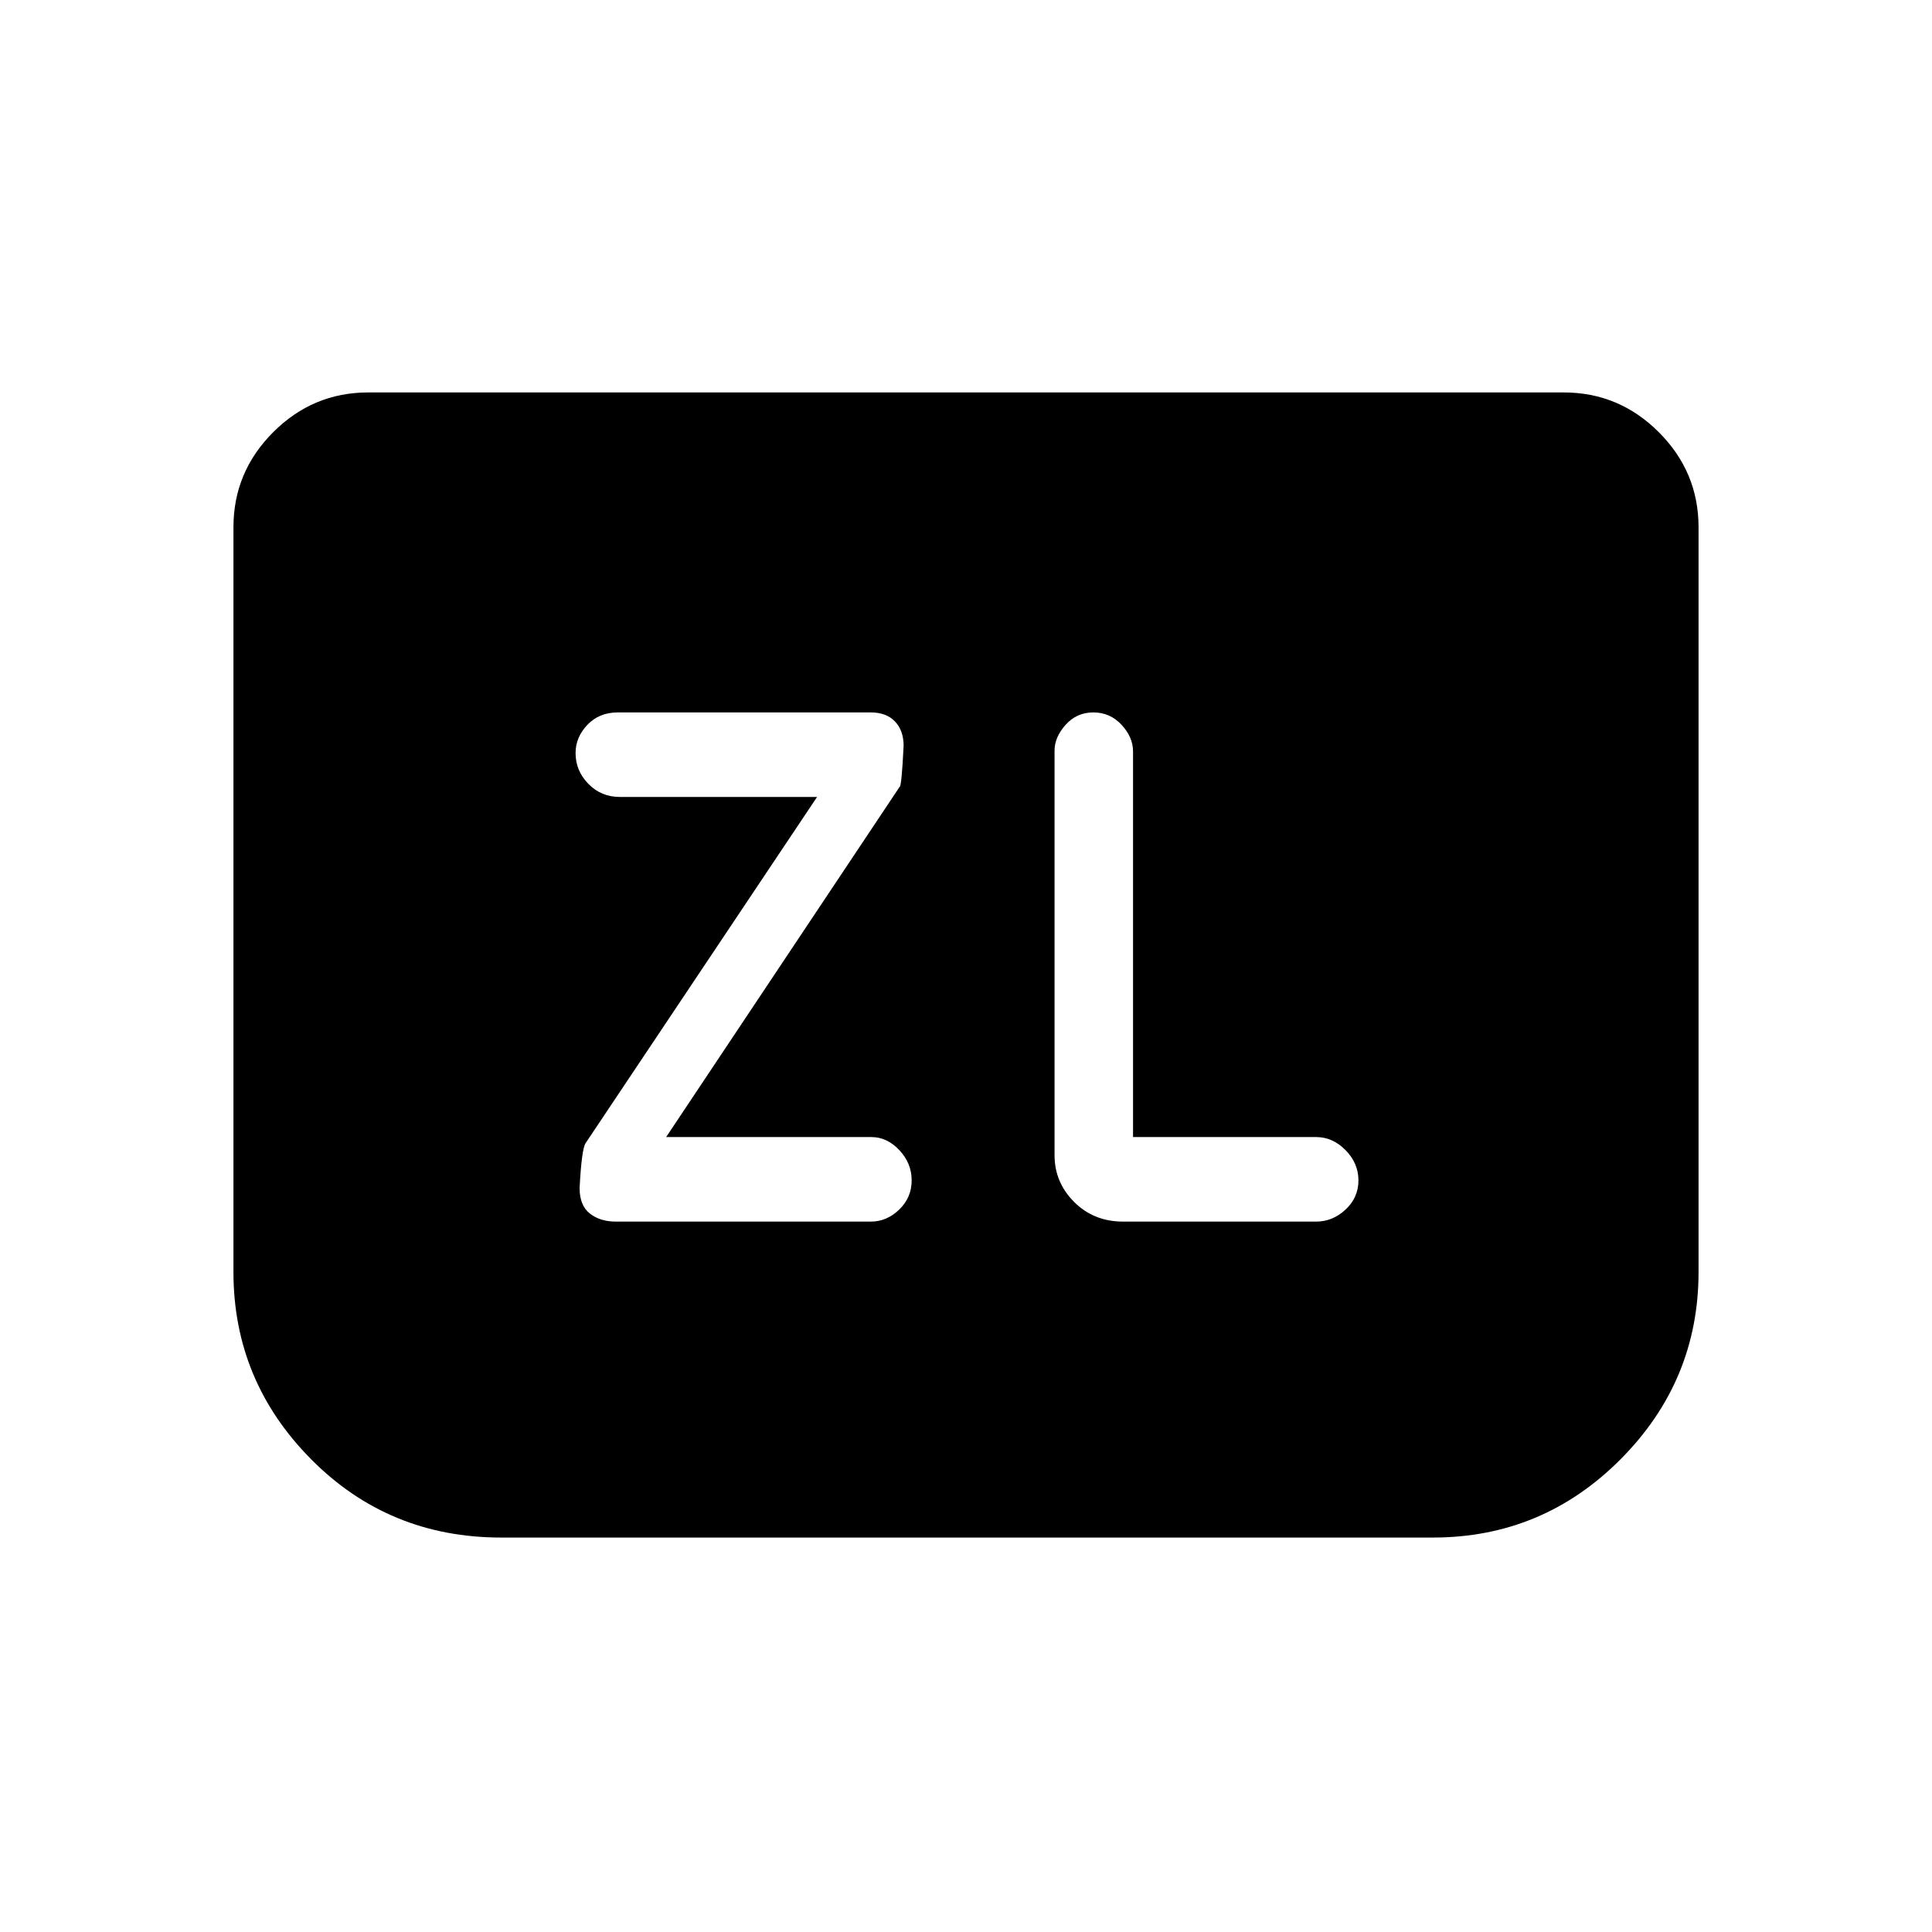 <svg xmlns="http://www.w3.org/2000/svg" height="48" viewBox="0 -960 960 960" width="48"><path d="m331-395 116-174q1 0 2-20.43 0-7.57-4.29-12.07t-11.98-4.5H307q-9.28 0-15.14 6.17-5.86 6.16-5.86 14 0 8.83 6.36 15.33T308-564h98L291-392q-2 3-3 22.33 0 8.67 5.1 12.67t12.9 4h126.75q7.87 0 14.06-5.97t6.19-14.5q0-8.53-6.12-15.03T433-395H331Zm232 0v-191.64q0-7.06-5.71-13.21-5.71-6.15-14-6.15t-13.79 6.15Q524-593.7 524-587v201q0 13.52 9.75 23.26Q543.5-353 558-353h96q8.2 0 14.6-5.97t6.4-14.5q0-8.53-6.4-15.03T654-395h-91Zm281-303v370q0 54.14-38.72 93.07Q766.56-196 712-196H249q-55.85 0-94.43-38.93Q116-273.86 116-328v-370q0-27.5 19.75-47.25T183-765h594q27.5 0 47.25 19.75T844-698Z"/></svg>